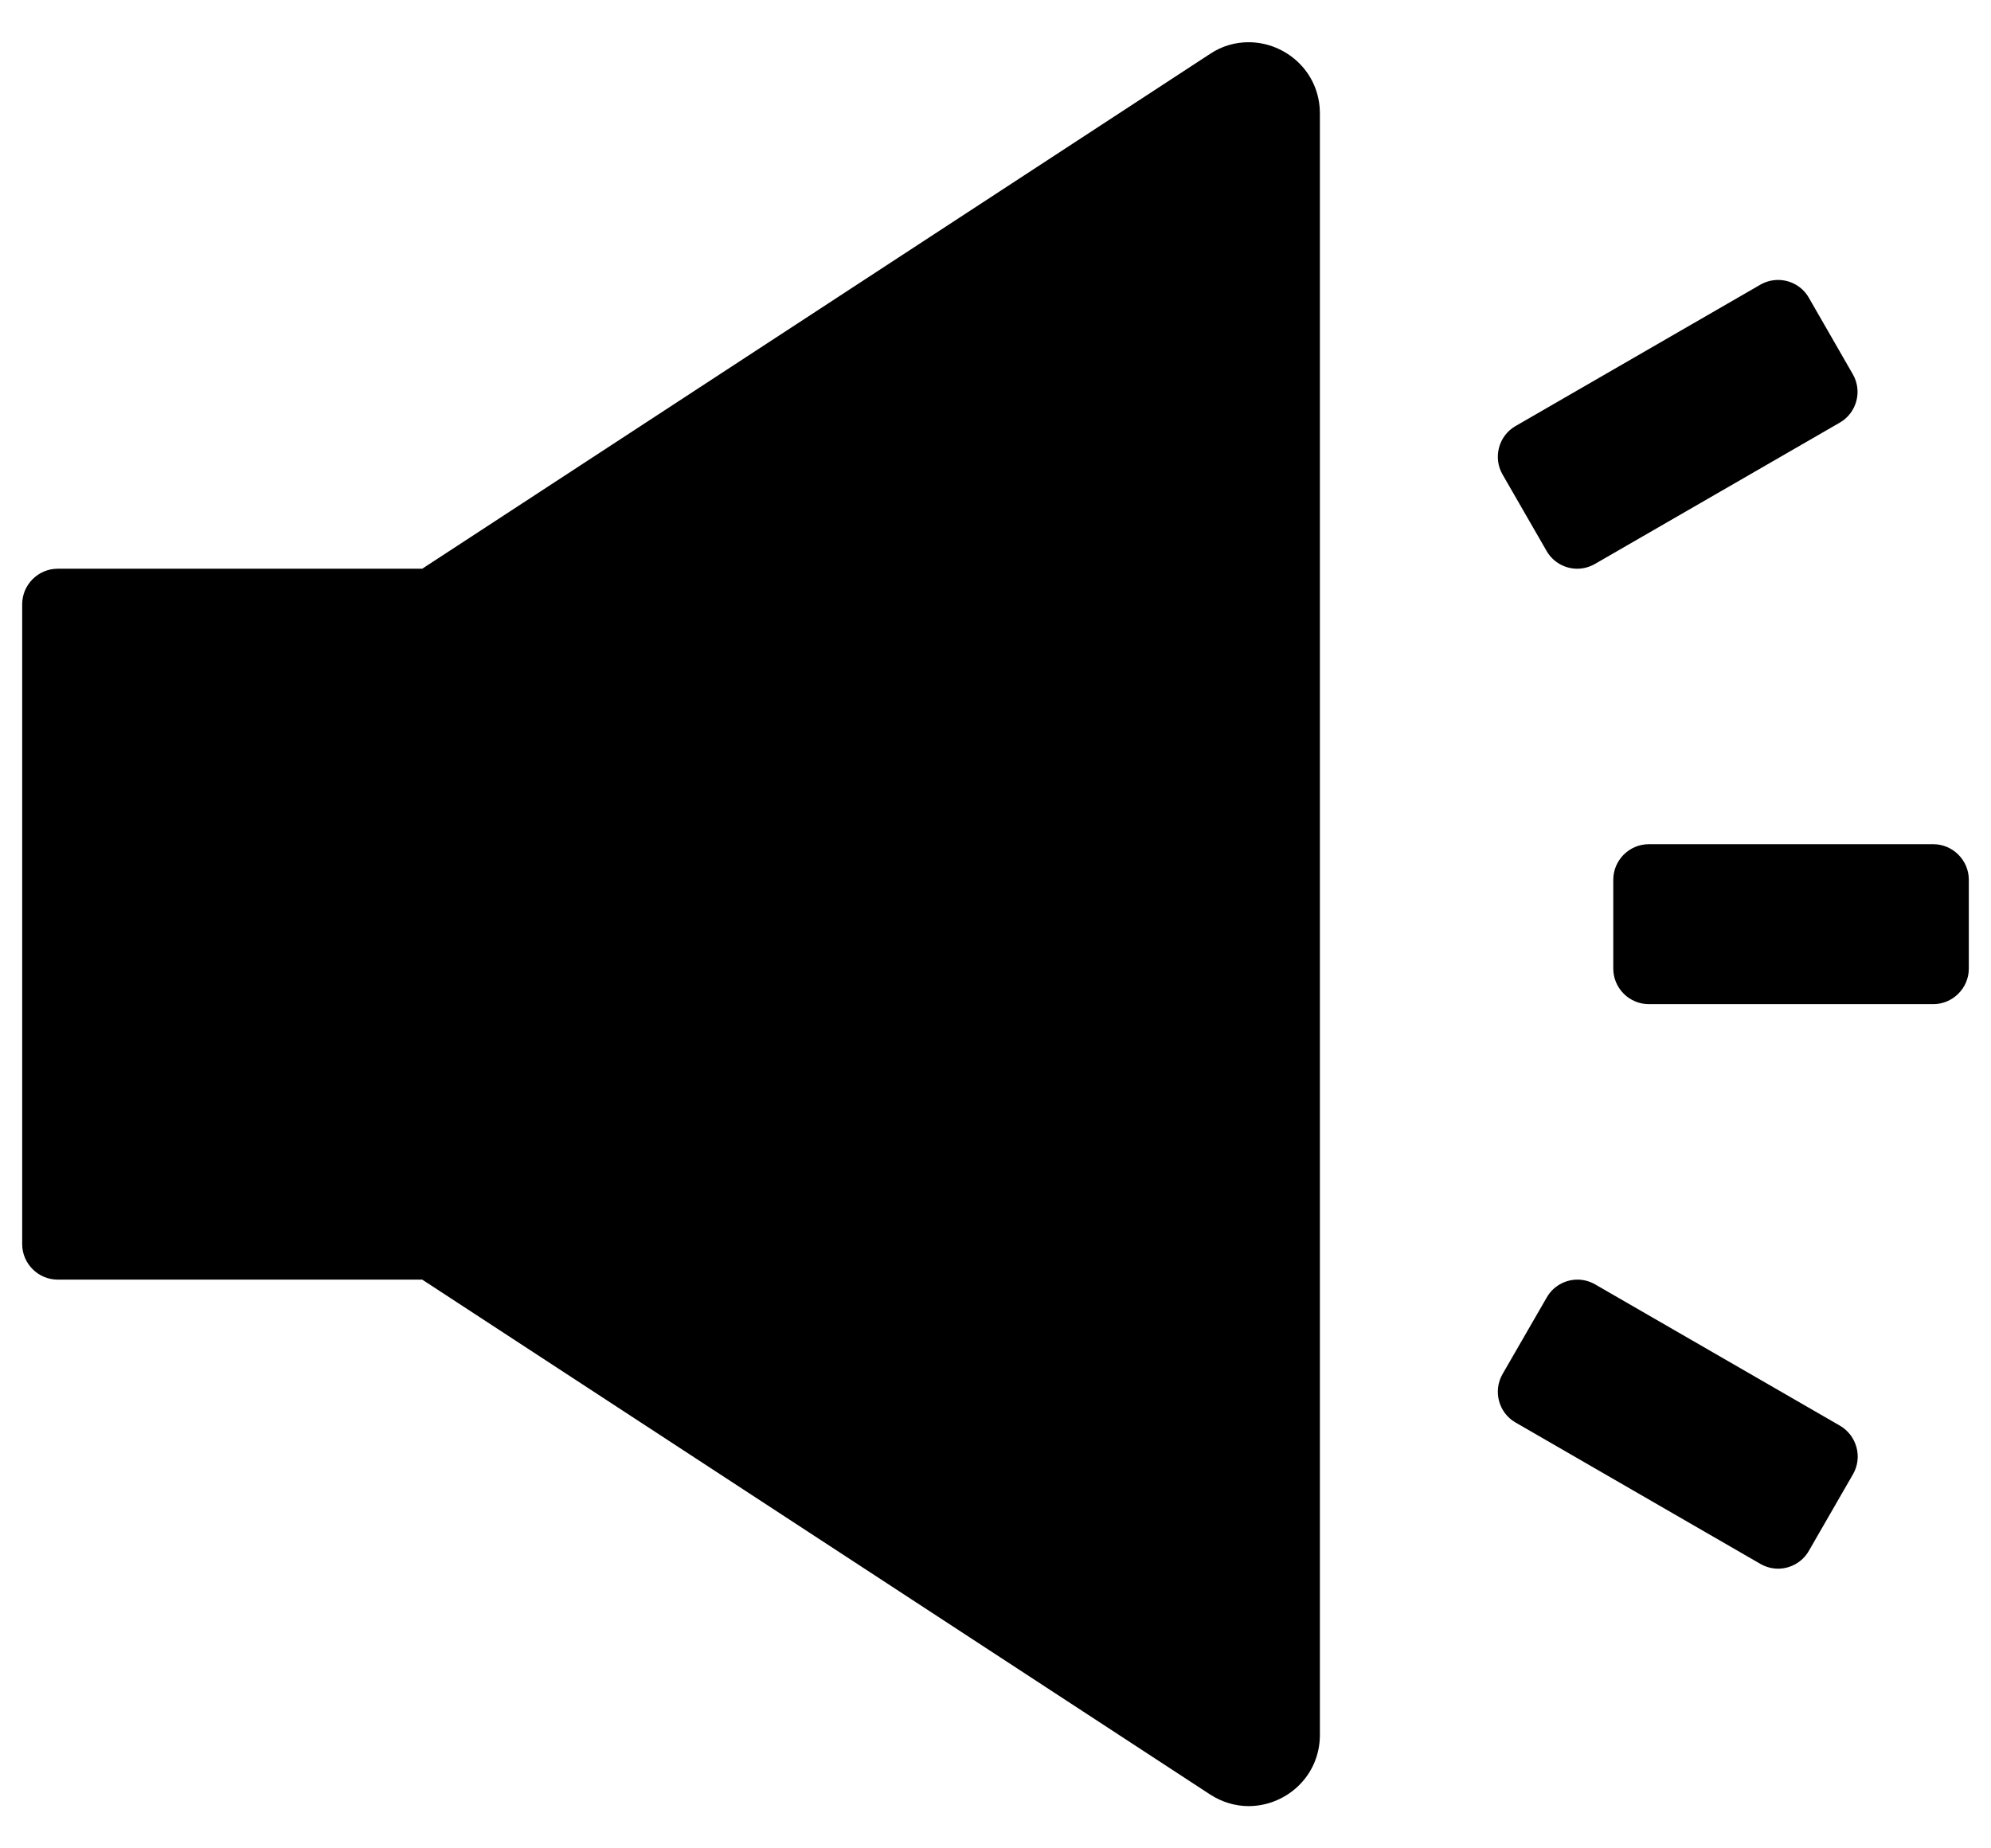 ﻿<?xml version="1.0" encoding="utf-8"?>
<svg version="1.1" xmlns:xlink="http://www.w3.org/1999/xlink" width="28px" height="26px" xmlns="http://www.w3.org/2000/svg">
  <g transform="matrix(1 0 0 1 -202 -2905 )">
    <path d="M 26.059 20.738  C 26.197 20.5  26.113 20.194  25.878 20.056  L 22.431 18.066  C 22.353 18.022  22.269 18  22.184 18  C 22.012 18  21.844 18.091  21.753 18.25  L 21.131 19.328  C 20.994 19.566  21.075 19.872  21.312 20.009  L 24.759 22  C 24.837 22.044  24.922 22.066  25.006 22.066  C 25.178 22.066  25.347 21.975  25.438 21.816  L 26.059 20.738  Z M 21.131 6.675  L 21.75 7.75  C 21.841 7.909  22.009 8  22.181 8  C 22.266 8  22.35 7.978  22.428 7.934  L 25.875 5.944  C 26.113 5.806  26.194 5.5  26.056 5.263  L 25.438 4.188  C 25.347 4.028  25.178 3.938  25.006 3.938  C 24.922 3.938  24.837 3.959  24.759 4.003  L 21.312 5.994  C 21.075 6.131  20.994 6.438  21.131 6.675  Z M 27.688 12.375  C 27.688 12.1  27.462 11.875  27.188 11.875  L 23.188 11.875  C 22.913 11.875  22.688 12.1  22.688 12.375  L 22.688 13.625  C 22.688 13.9  22.913 14.125  23.188 14.125  L 27.188 14.125  C 27.462 14.125  27.688 13.9  27.688 13.625  L 27.688 12.375  Z M 18.562 1.597  C 18.562 1.009  18.081 0.594  17.559 0.594  C 17.375 0.594  17.188 0.644  17.016 0.759  L 5.938 8  L 0.812 8  C 0.537 8  0.312 8.225  0.312 8.5  L 0.312 17.5  C 0.312 17.775  0.537 18  0.812 18  L 5.938 18  L 17.016 25.241  C 17.188 25.353  17.378 25.406  17.559 25.406  C 18.081 25.406  18.562 24.991  18.562 24.403  L 18.562 1.597  Z " fill-rule="nonzero" fill="#000000" stroke="none" transform="matrix(1 0 0 1 202 2905 )" />
  </g>
</svg>